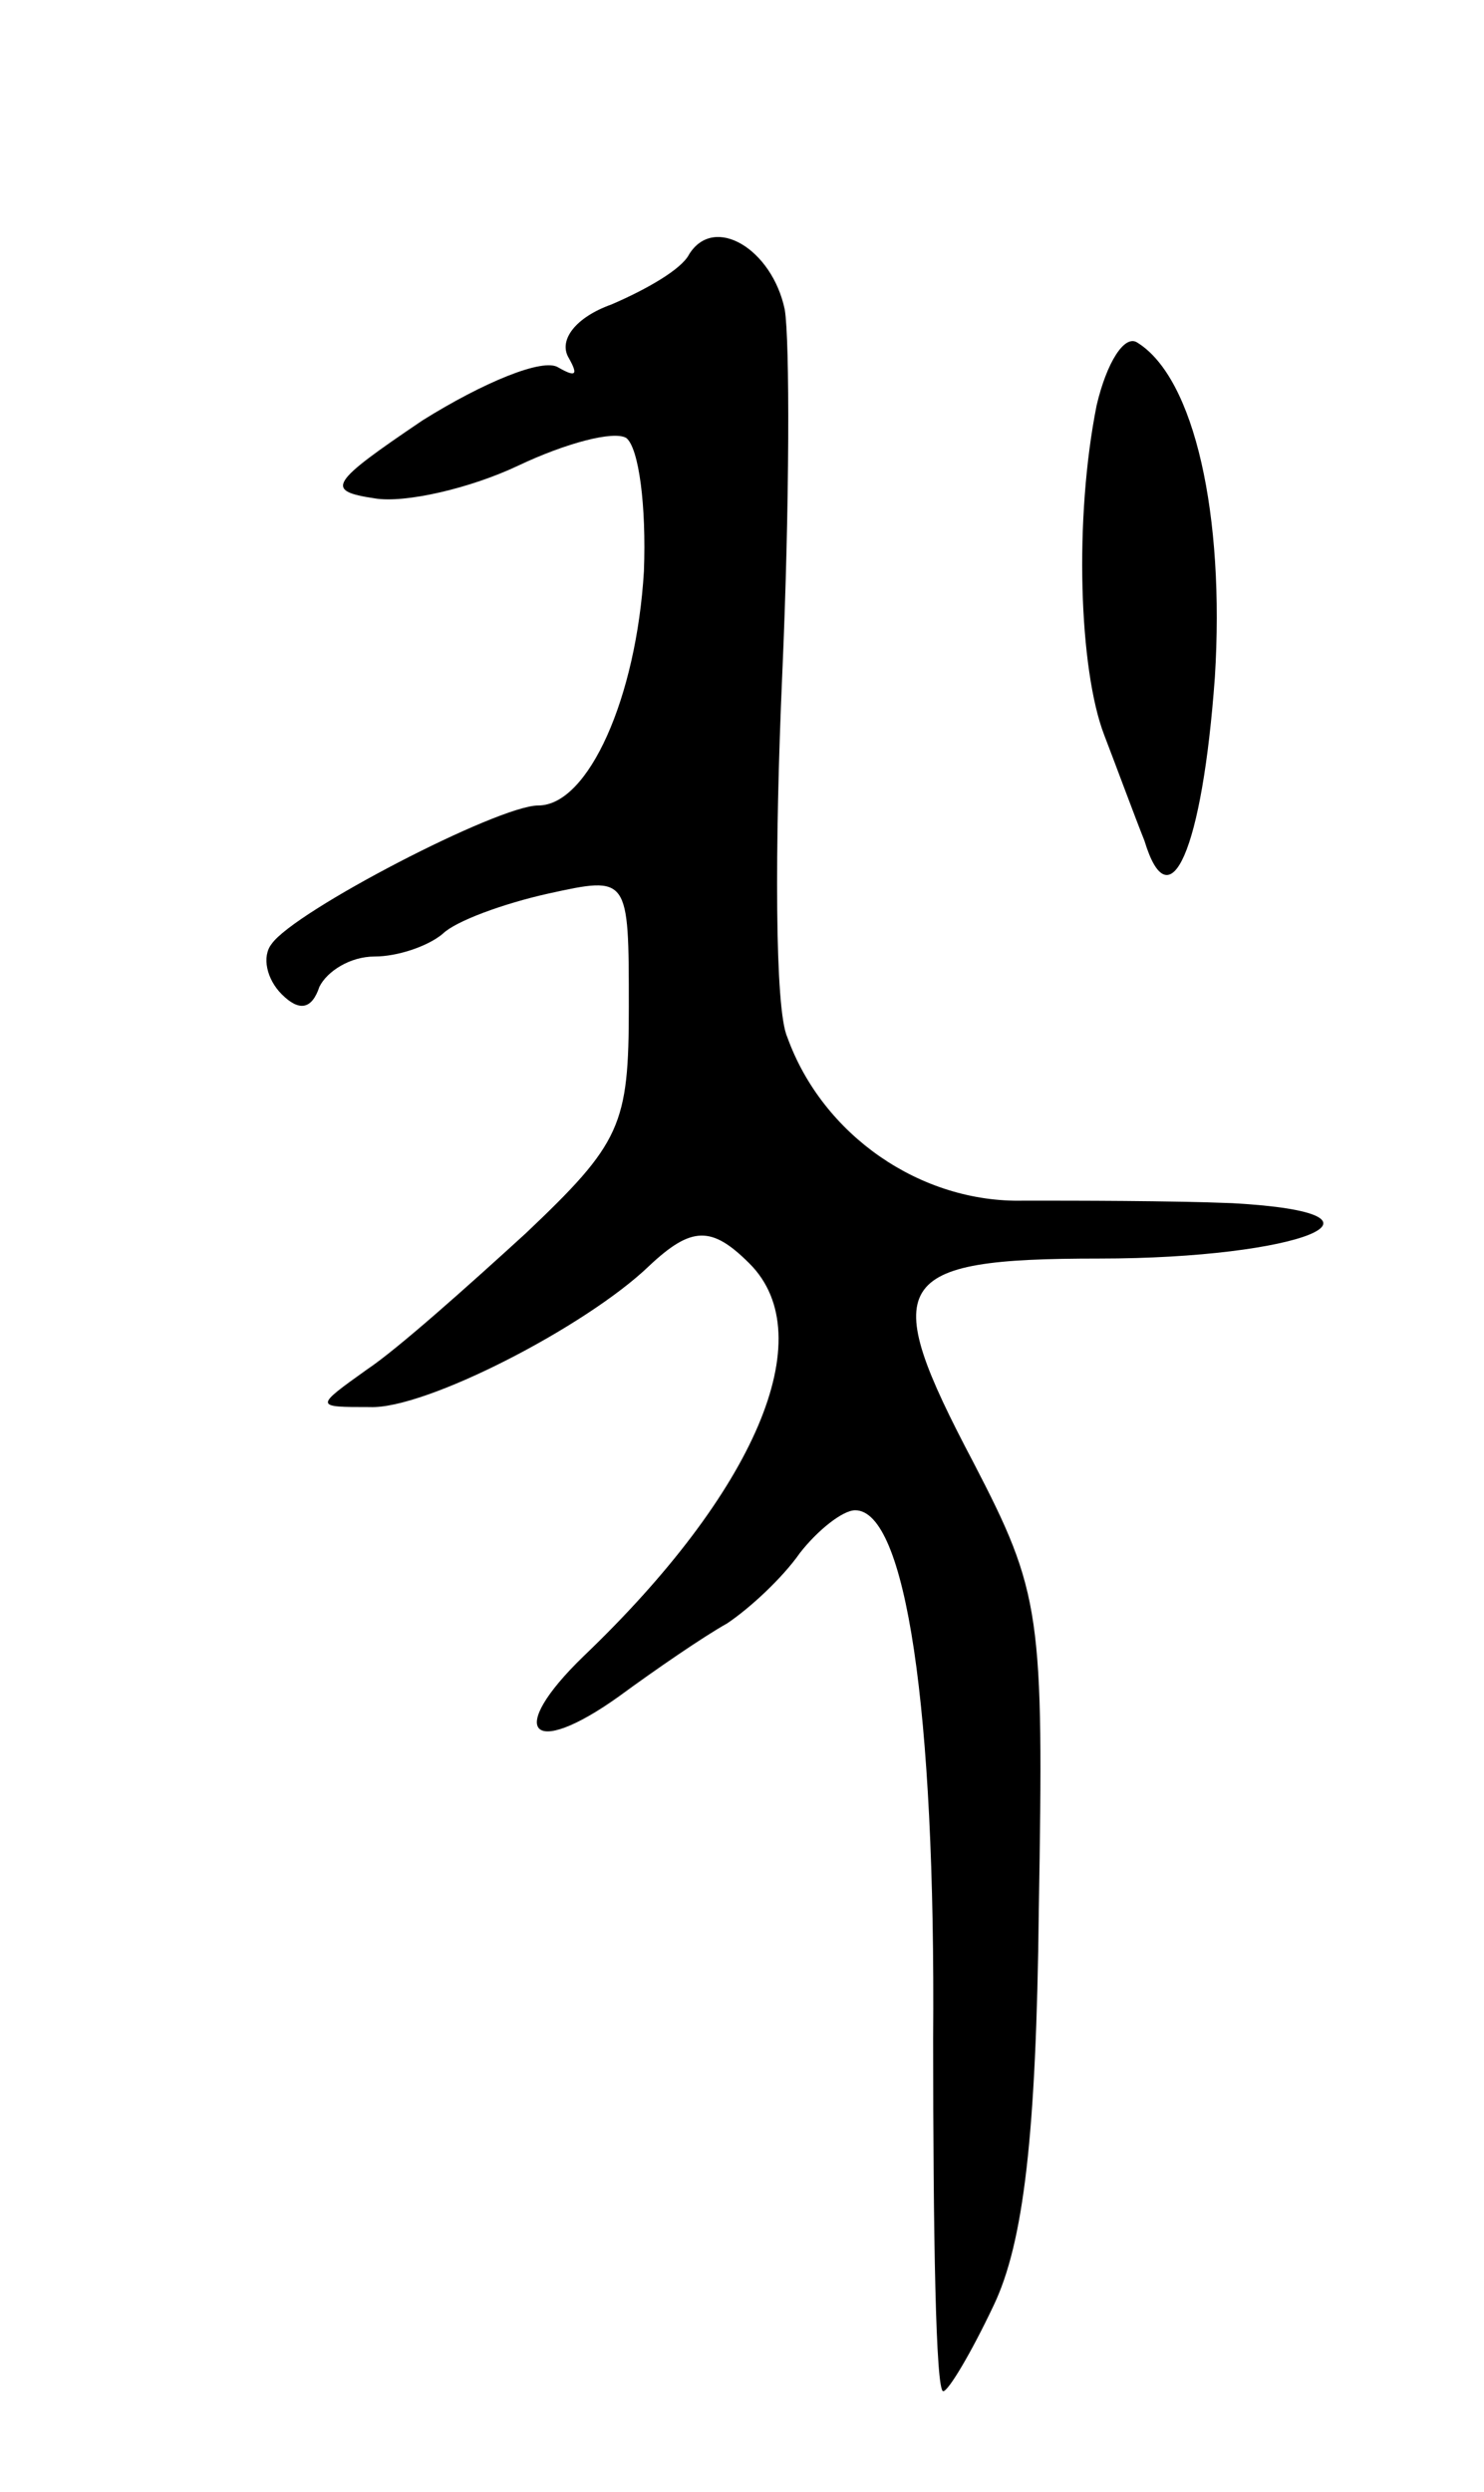 <svg version="1.0" xmlns="http://www.w3.org/2000/svg"
 width="59pt" height="99pt" viewBox="0 0 59 99"
 preserveAspectRatio="xMidYMid meet">
<g transform="translate(0,99) scale(0.1,-0.1)"
fill="#000000" stroke="none">
<path d="M274 889 c-3 -6 -17 -14 -31 -20 -14 -5 -21 -14 -17 -21 4 -7 3 -8
-4 -4 -6 4 -30 -6 -54 -21 -37 -25 -39 -28 -19 -31 12 -2 38 4 57 13 19 9 38
14 43 11 5 -4 8 -27 7 -53 -3 -50 -22 -93 -42 -93 -16 0 -97 -42 -106 -55 -4
-5 -2 -14 4 -20 7 -7 12 -6 15 3 3 6 12 12 22 12 9 0 21 4 27 9 5 5 24 12 42
16 32 7 32 7 32 -45 0 -47 -3 -54 -41 -90 -23 -21 -51 -46 -63 -54 -21 -15
-21 -15 1 -15 22 -1 86 32 111 56 17 16 25 16 40 1 29 -29 2 -91 -66 -156 -31
-30 -21 -41 14 -16 15 11 34 24 43 29 9 6 22 18 29 28 7 9 17 17 22 17 20 0
32 -78 31 -210 0 -77 1 -140 4 -140 2 0 11 15 20 34 12 25 17 68 18 157 2 118
1 126 -26 178 -38 72 -33 81 50 81 80 0 125 18 53 22 -25 1 -62 1 -83 1 -41
-1 -80 26 -94 65 -5 11 -5 76 -2 144 3 68 3 133 1 145 -5 24 -28 38 -38 22z"/>
<path d="M436 829 c-9 -45 -7 -105 3 -131 5 -13 12 -32 16 -42 10 -33 23 -4
28 65 4 64 -8 119 -31 133 -5 3 -12 -8 -16 -25z"/>
</g>
</svg>
